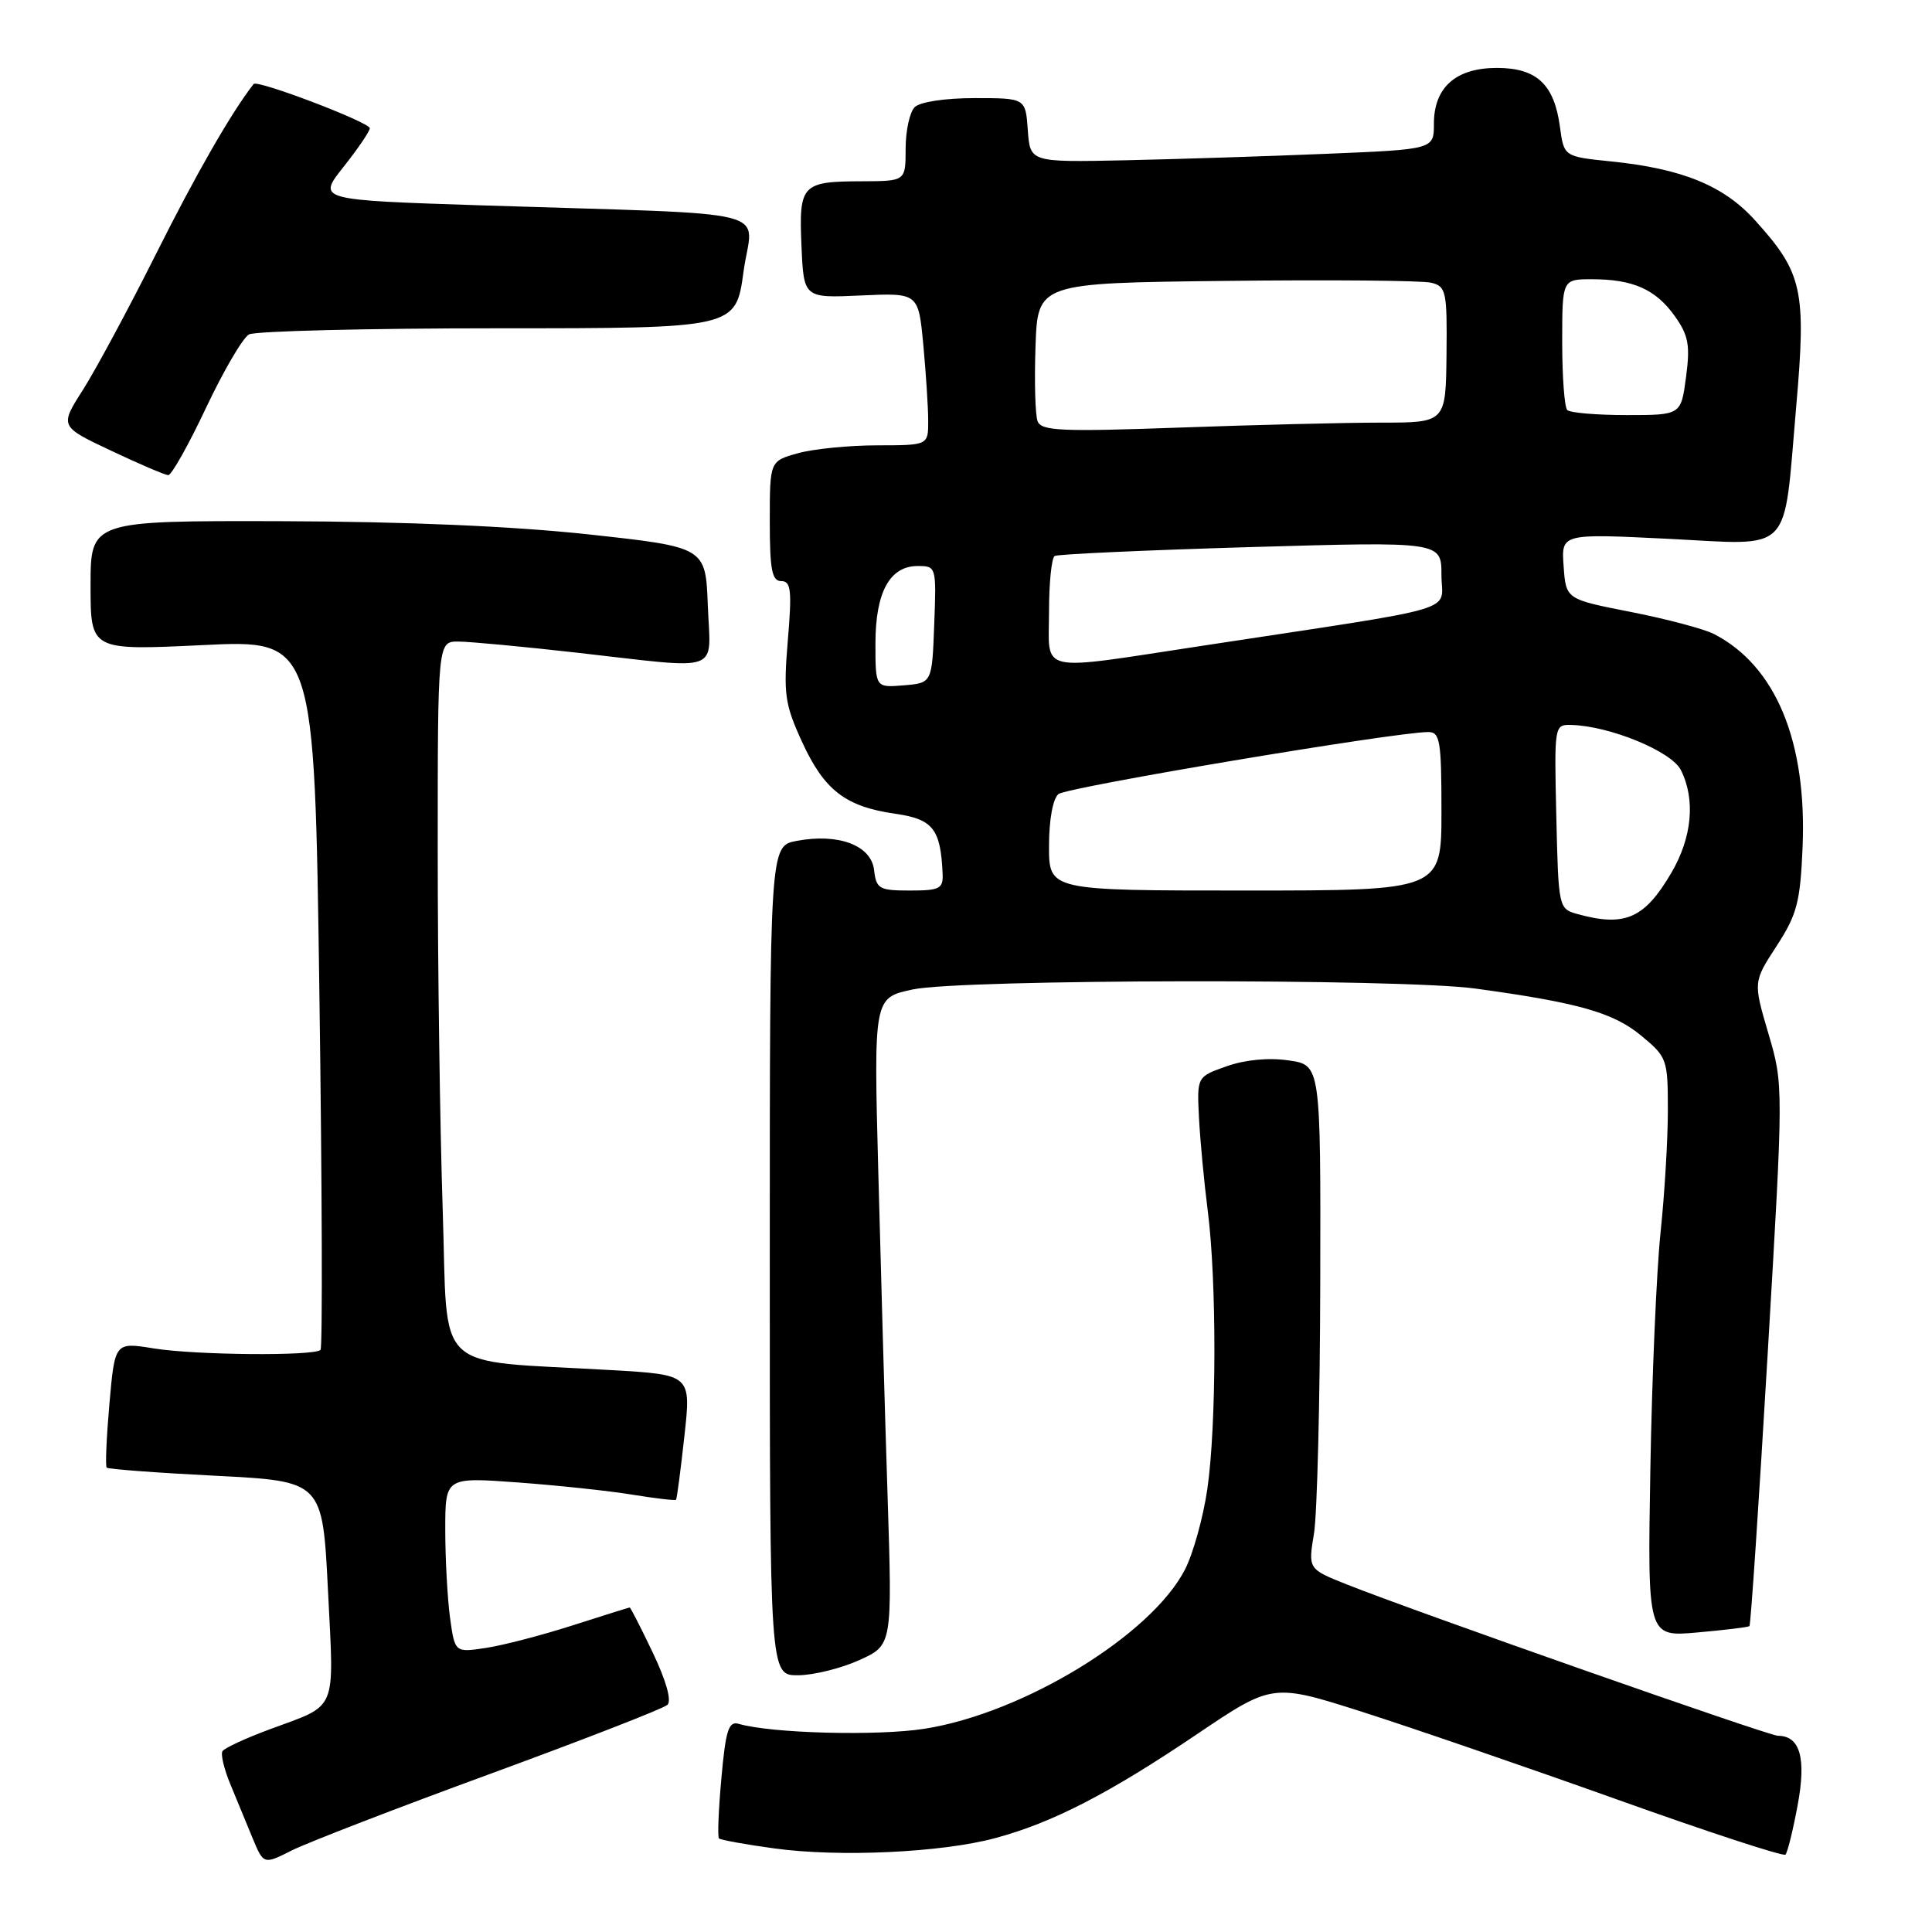 <?xml version="1.0" encoding="UTF-8" standalone="no"?>
<!DOCTYPE svg PUBLIC "-//W3C//DTD SVG 1.1//EN" "http://www.w3.org/Graphics/SVG/1.1/DTD/svg11.dtd" >
<svg xmlns="http://www.w3.org/2000/svg" xmlns:xlink="http://www.w3.org/1999/xlink" version="1.1" viewBox="0 0 256 256">
 <g >
 <path fill="currentColor"
d=" M 65.00 235.03 C 77.38 230.49 87.92 226.39 88.44 225.90 C 89.02 225.36 88.27 222.70 86.51 219.01 C 84.93 215.70 83.55 213.00 83.44 213.00 C 83.34 213.00 79.94 214.07 75.88 215.37 C 71.82 216.67 66.65 218.02 64.38 218.36 C 60.27 218.98 60.27 218.98 59.63 214.35 C 59.29 211.80 59.00 206.57 59.00 202.72 C 59.00 195.73 59.00 195.73 68.59 196.43 C 73.86 196.82 80.70 197.54 83.78 198.05 C 86.86 198.55 89.47 198.85 89.58 198.73 C 89.69 198.60 90.19 194.82 90.68 190.33 C 91.59 182.16 91.59 182.16 81.04 181.55 C 56.98 180.14 59.40 182.44 58.66 160.26 C 58.30 149.49 58.00 128.15 58.00 112.84 C 58.00 85.00 58.00 85.00 60.75 85.01 C 62.26 85.02 69.35 85.68 76.50 86.49 C 95.98 88.69 94.14 89.36 93.79 80.25 C 93.50 72.50 93.50 72.50 78.00 70.81 C 67.90 69.72 53.71 69.11 37.25 69.06 C 12.00 69.00 12.00 69.00 12.00 77.60 C 12.00 86.19 12.00 86.19 26.84 85.48 C 41.67 84.76 41.67 84.76 42.32 131.56 C 42.68 157.30 42.75 178.58 42.47 178.87 C 41.63 179.70 25.91 179.57 20.36 178.67 C 15.22 177.84 15.22 177.84 14.50 185.98 C 14.11 190.45 13.94 194.28 14.14 194.47 C 14.34 194.67 20.86 195.16 28.62 195.55 C 42.74 196.27 42.74 196.27 43.46 210.77 C 44.27 227.12 44.84 225.77 35.72 229.15 C 32.54 230.33 29.73 231.63 29.48 232.04 C 29.22 232.45 29.69 234.41 30.51 236.39 C 31.33 238.38 32.66 241.59 33.46 243.54 C 34.93 247.08 34.93 247.08 38.71 245.17 C 40.80 244.13 52.62 239.56 65.00 235.03 Z  M 131.87 243.56 C 139.43 241.53 146.93 237.67 158.56 229.82 C 168.61 223.04 168.61 223.04 180.56 226.85 C 187.13 228.95 202.31 234.17 214.30 238.45 C 226.29 242.74 236.31 246.02 236.58 245.75 C 236.85 245.48 237.58 242.53 238.20 239.18 C 239.36 232.95 238.52 230.00 235.58 230.00 C 234.36 230.00 187.43 213.52 178.42 209.93 C 173.33 207.90 173.33 207.90 174.11 203.20 C 174.53 200.62 174.91 185.59 174.94 169.81 C 175.00 141.12 175.00 141.12 170.75 140.51 C 168.13 140.12 164.98 140.42 162.55 141.28 C 158.60 142.67 158.60 142.67 158.87 148.08 C 159.02 151.06 159.55 156.65 160.04 160.50 C 161.23 169.80 161.20 188.85 159.98 197.29 C 159.44 201.03 158.11 205.82 157.03 207.94 C 152.60 216.63 135.63 227.01 122.50 229.07 C 116.25 230.05 102.20 229.68 97.89 228.42 C 96.55 228.03 96.16 229.23 95.59 235.59 C 95.21 239.79 95.06 243.40 95.27 243.60 C 95.47 243.80 98.76 244.40 102.57 244.92 C 111.16 246.11 124.75 245.48 131.87 243.56 Z  M 113.87 219.97 C 118.24 217.99 118.24 217.99 117.61 198.25 C 117.26 187.39 116.71 168.09 116.38 155.36 C 115.77 132.21 115.77 132.21 120.93 131.11 C 127.34 129.73 185.60 129.64 195.50 130.99 C 209.09 132.85 213.74 134.16 217.42 137.19 C 220.91 140.07 221.00 140.33 221.00 147.15 C 221.00 151.01 220.56 158.29 220.03 163.33 C 219.50 168.37 218.89 182.49 218.68 194.70 C 218.30 216.90 218.30 216.90 224.90 216.31 C 228.53 215.99 231.64 215.61 231.81 215.47 C 231.98 215.33 233.06 199.14 234.22 179.49 C 236.33 143.77 236.33 143.77 234.32 136.94 C 232.31 130.11 232.31 130.11 235.41 125.35 C 238.11 121.19 238.54 119.56 238.85 112.31 C 239.45 98.24 235.30 88.23 227.11 84.01 C 225.80 83.34 220.85 82.02 216.11 81.09 C 207.50 79.40 207.50 79.40 207.19 75.05 C 206.87 70.70 206.87 70.70 220.94 71.39 C 237.77 72.23 236.27 73.76 238.00 53.94 C 239.36 38.42 238.86 36.17 232.55 29.19 C 228.41 24.60 222.91 22.35 213.48 21.39 C 207.23 20.75 207.23 20.75 206.70 16.80 C 205.94 11.17 203.62 9.00 198.35 9.00 C 192.91 9.00 190.00 11.57 190.00 16.40 C 190.00 19.79 190.00 19.79 175.75 20.38 C 167.91 20.71 155.88 21.09 149.00 21.24 C 136.50 21.50 136.50 21.50 136.19 17.25 C 135.89 13.00 135.89 13.00 129.14 13.00 C 125.23 13.00 121.90 13.50 121.20 14.20 C 120.54 14.86 120.00 17.33 120.00 19.70 C 120.00 24.00 120.00 24.00 114.25 24.02 C 106.22 24.04 105.85 24.43 106.20 32.59 C 106.50 39.50 106.50 39.50 114.10 39.15 C 121.69 38.81 121.69 38.81 122.34 45.65 C 122.69 49.42 122.99 53.96 122.99 55.75 C 123.00 59.00 123.00 59.00 116.25 59.01 C 112.54 59.01 107.81 59.48 105.75 60.05 C 102.00 61.09 102.00 61.09 102.00 69.05 C 102.00 75.50 102.29 77.00 103.52 77.00 C 104.81 77.00 104.95 78.20 104.39 84.87 C 103.80 91.96 103.98 93.29 106.27 98.29 C 109.22 104.72 112.02 106.88 118.64 107.83 C 123.62 108.54 124.64 109.84 124.90 115.75 C 124.99 117.76 124.53 118.00 120.57 118.00 C 116.49 118.00 116.11 117.78 115.82 115.28 C 115.44 112.01 111.11 110.38 105.57 111.42 C 102.00 112.09 102.00 112.09 102.00 167.05 C 102.00 222.00 102.00 222.00 105.75 221.98 C 107.81 221.97 111.47 221.06 113.87 219.97 Z  M 27.29 54.06 C 29.61 49.15 32.17 44.76 33.00 44.31 C 33.83 43.87 48.67 43.50 66.00 43.50 C 97.50 43.50 97.50 43.50 98.52 36.00 C 99.69 27.40 104.13 28.52 63.77 27.21 C 42.04 26.50 42.04 26.50 45.52 22.11 C 47.44 19.69 49.00 17.39 49.00 16.99 C 49.00 16.21 34.09 10.53 33.61 11.13 C 30.71 14.82 25.96 23.08 20.68 33.64 C 17.06 40.86 12.70 48.96 11.00 51.64 C 7.90 56.50 7.90 56.50 14.70 59.71 C 18.44 61.48 21.86 62.94 22.29 62.96 C 22.72 62.98 24.97 58.98 27.29 54.06 Z  M 209.00 121.11 C 206.53 120.42 206.50 120.27 206.22 108.21 C 205.94 96.07 205.95 96.00 208.22 96.06 C 213.32 96.20 221.47 99.55 222.72 102.03 C 224.68 105.91 224.22 110.95 221.47 115.64 C 217.91 121.72 215.31 122.86 209.00 121.11 Z  M 139.00 112.12 C 139.00 108.63 139.51 105.83 140.25 105.22 C 141.37 104.30 184.96 96.99 189.25 97.00 C 190.81 97.00 191.00 98.17 191.00 107.50 C 191.00 118.00 191.00 118.00 165.00 118.00 C 139.00 118.00 139.00 118.00 139.00 112.12 Z  M 116.00 85.28 C 116.00 78.48 117.89 75.00 121.60 75.00 C 124.06 75.00 124.08 75.08 123.79 82.75 C 123.50 90.50 123.50 90.50 119.75 90.81 C 116.00 91.12 116.00 91.12 116.00 85.28 Z  M 139.00 81.06 C 139.00 77.24 139.34 73.92 139.75 73.67 C 140.16 73.43 151.86 72.90 165.75 72.49 C 191.00 71.76 191.00 71.76 191.00 76.20 C 191.00 81.24 194.48 80.21 159.50 85.54 C 137.10 88.94 139.00 89.36 139.00 81.06 Z  M 137.49 55.82 C 137.17 55.00 137.05 50.55 137.21 45.92 C 137.50 37.50 137.50 37.50 162.50 37.22 C 176.25 37.06 188.46 37.17 189.63 37.46 C 191.62 37.94 191.76 38.58 191.67 46.99 C 191.57 56.00 191.57 56.00 182.95 56.00 C 178.20 56.00 166.16 56.30 156.19 56.66 C 140.63 57.22 137.98 57.10 137.49 55.82 Z  M 207.67 54.33 C 207.30 53.97 207.00 49.92 207.00 45.33 C 207.00 37.00 207.00 37.00 210.93 37.00 C 216.38 37.00 219.40 38.34 221.92 41.89 C 223.73 44.43 223.97 45.73 223.41 49.96 C 222.74 55.00 222.74 55.00 215.54 55.00 C 211.58 55.00 208.03 54.70 207.67 54.33 Z "/>
</g>
</svg>